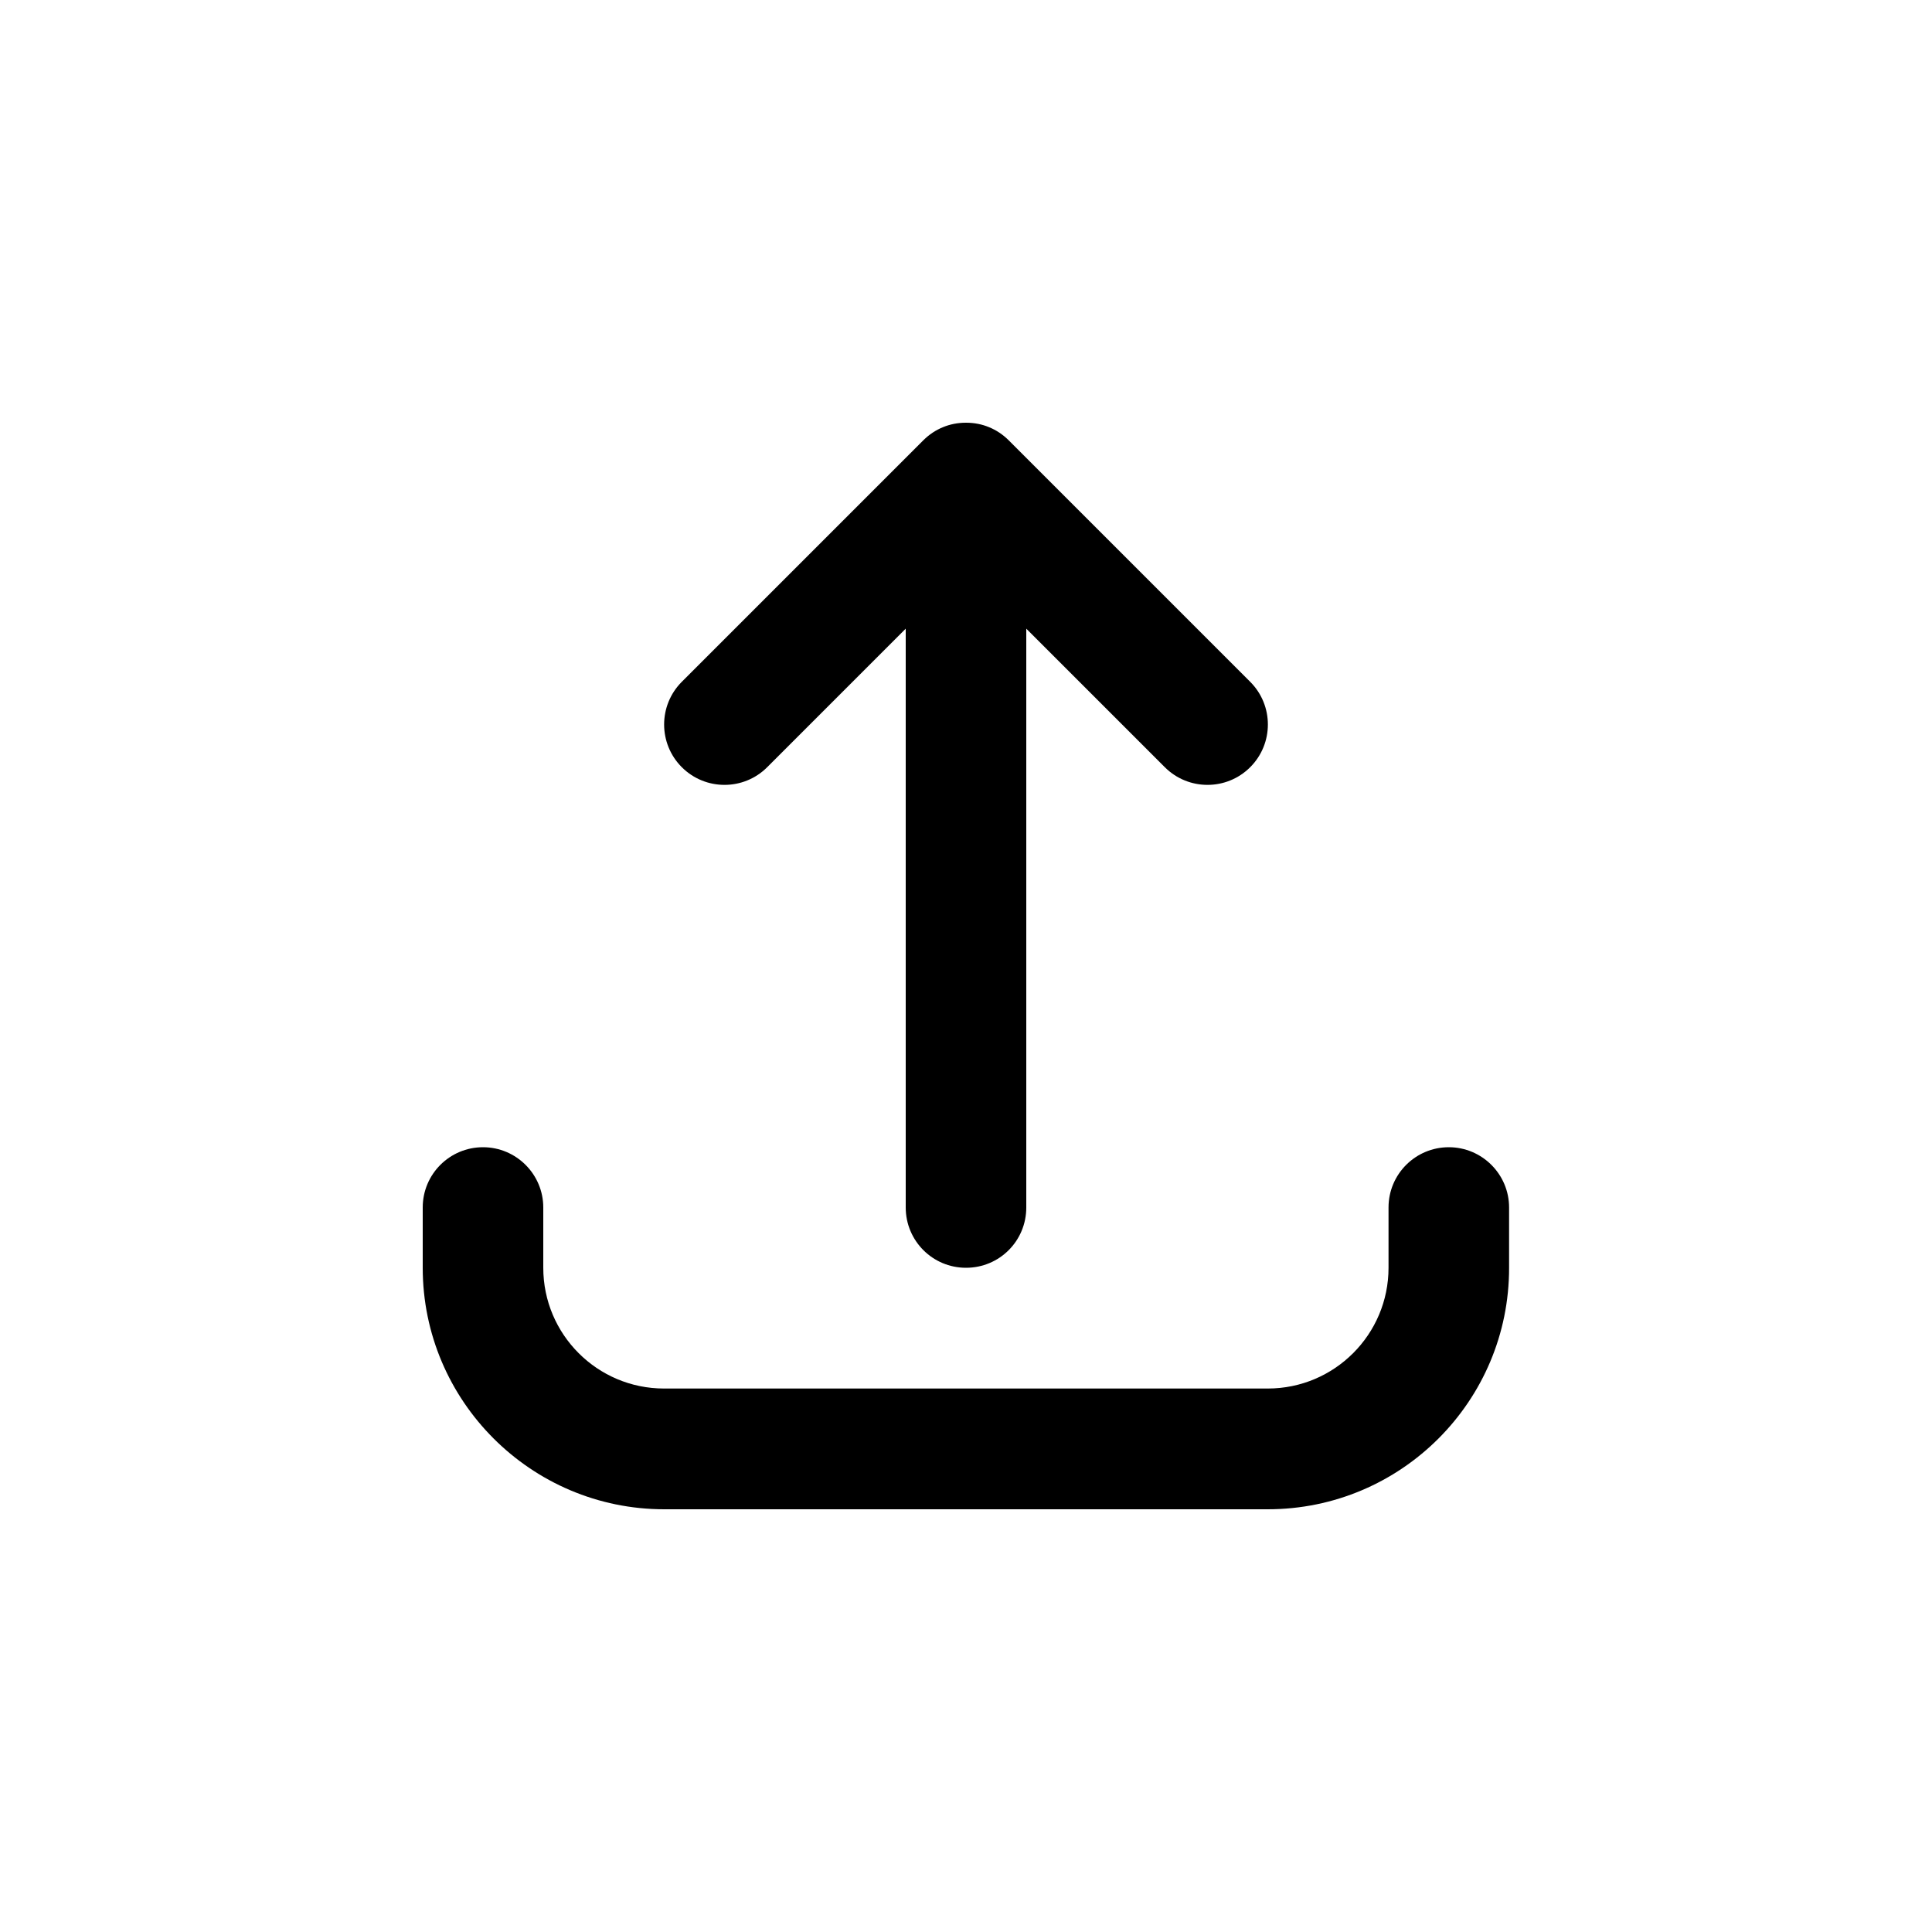 <?xml version="1.0" encoding="utf-8"?>
<!-- Generator: Adobe Illustrator 25.1.0, SVG Export Plug-In . SVG Version: 6.00 Build 0)  -->
<svg version="1.1" id="Layer_1" xmlns="http://www.w3.org/2000/svg" xmlns:xlink="http://www.w3.org/1999/xlink" x="0px" y="0px"
	 viewBox="0 0 1000 1000" style="enable-background:new 0 0 1000 1000;" xml:space="preserve">
<g>
	<path d="M397.1,397.1l71.7-71.7V625c0,17.2,13.9,31.2,31.2,31.2s31.2-13.9,31.2-31.2V325.4l71.7,71.7c12.2,12.2,32,12.2,44.2,0
		s12.2-32,0-44.2l-125-125c-3-3-6.5-5.3-10.2-6.8c-3.6-1.5-7.6-2.3-11.8-2.3c-0.1,0-0.1,0-0.2,0c-4.2,0-8.2,0.8-11.8,2.3
		c-3.7,1.5-7.2,3.8-10.2,6.8l-125,125c-12.2,12.2-12.2,32,0,44.2S384.9,409.3,397.1,397.1z"/>
	<path d="M749.9,593.8c-17.2,0-31.2,13.9-31.2,31.2v31.2c0,34.5-28,62.5-62.5,62.5H343.7c-34.5,0-62.5-28-62.5-62.5V625
		c0-17.2-14-31.2-31.2-31.2s-31.2,13.9-31.2,31.2v31.2c0,68.9,56.1,125,125,125h312.4c69,0,125-56,124.9-125V625
		C781.1,607.8,767.1,593.8,749.9,593.8z"/>
</g>
</svg>
